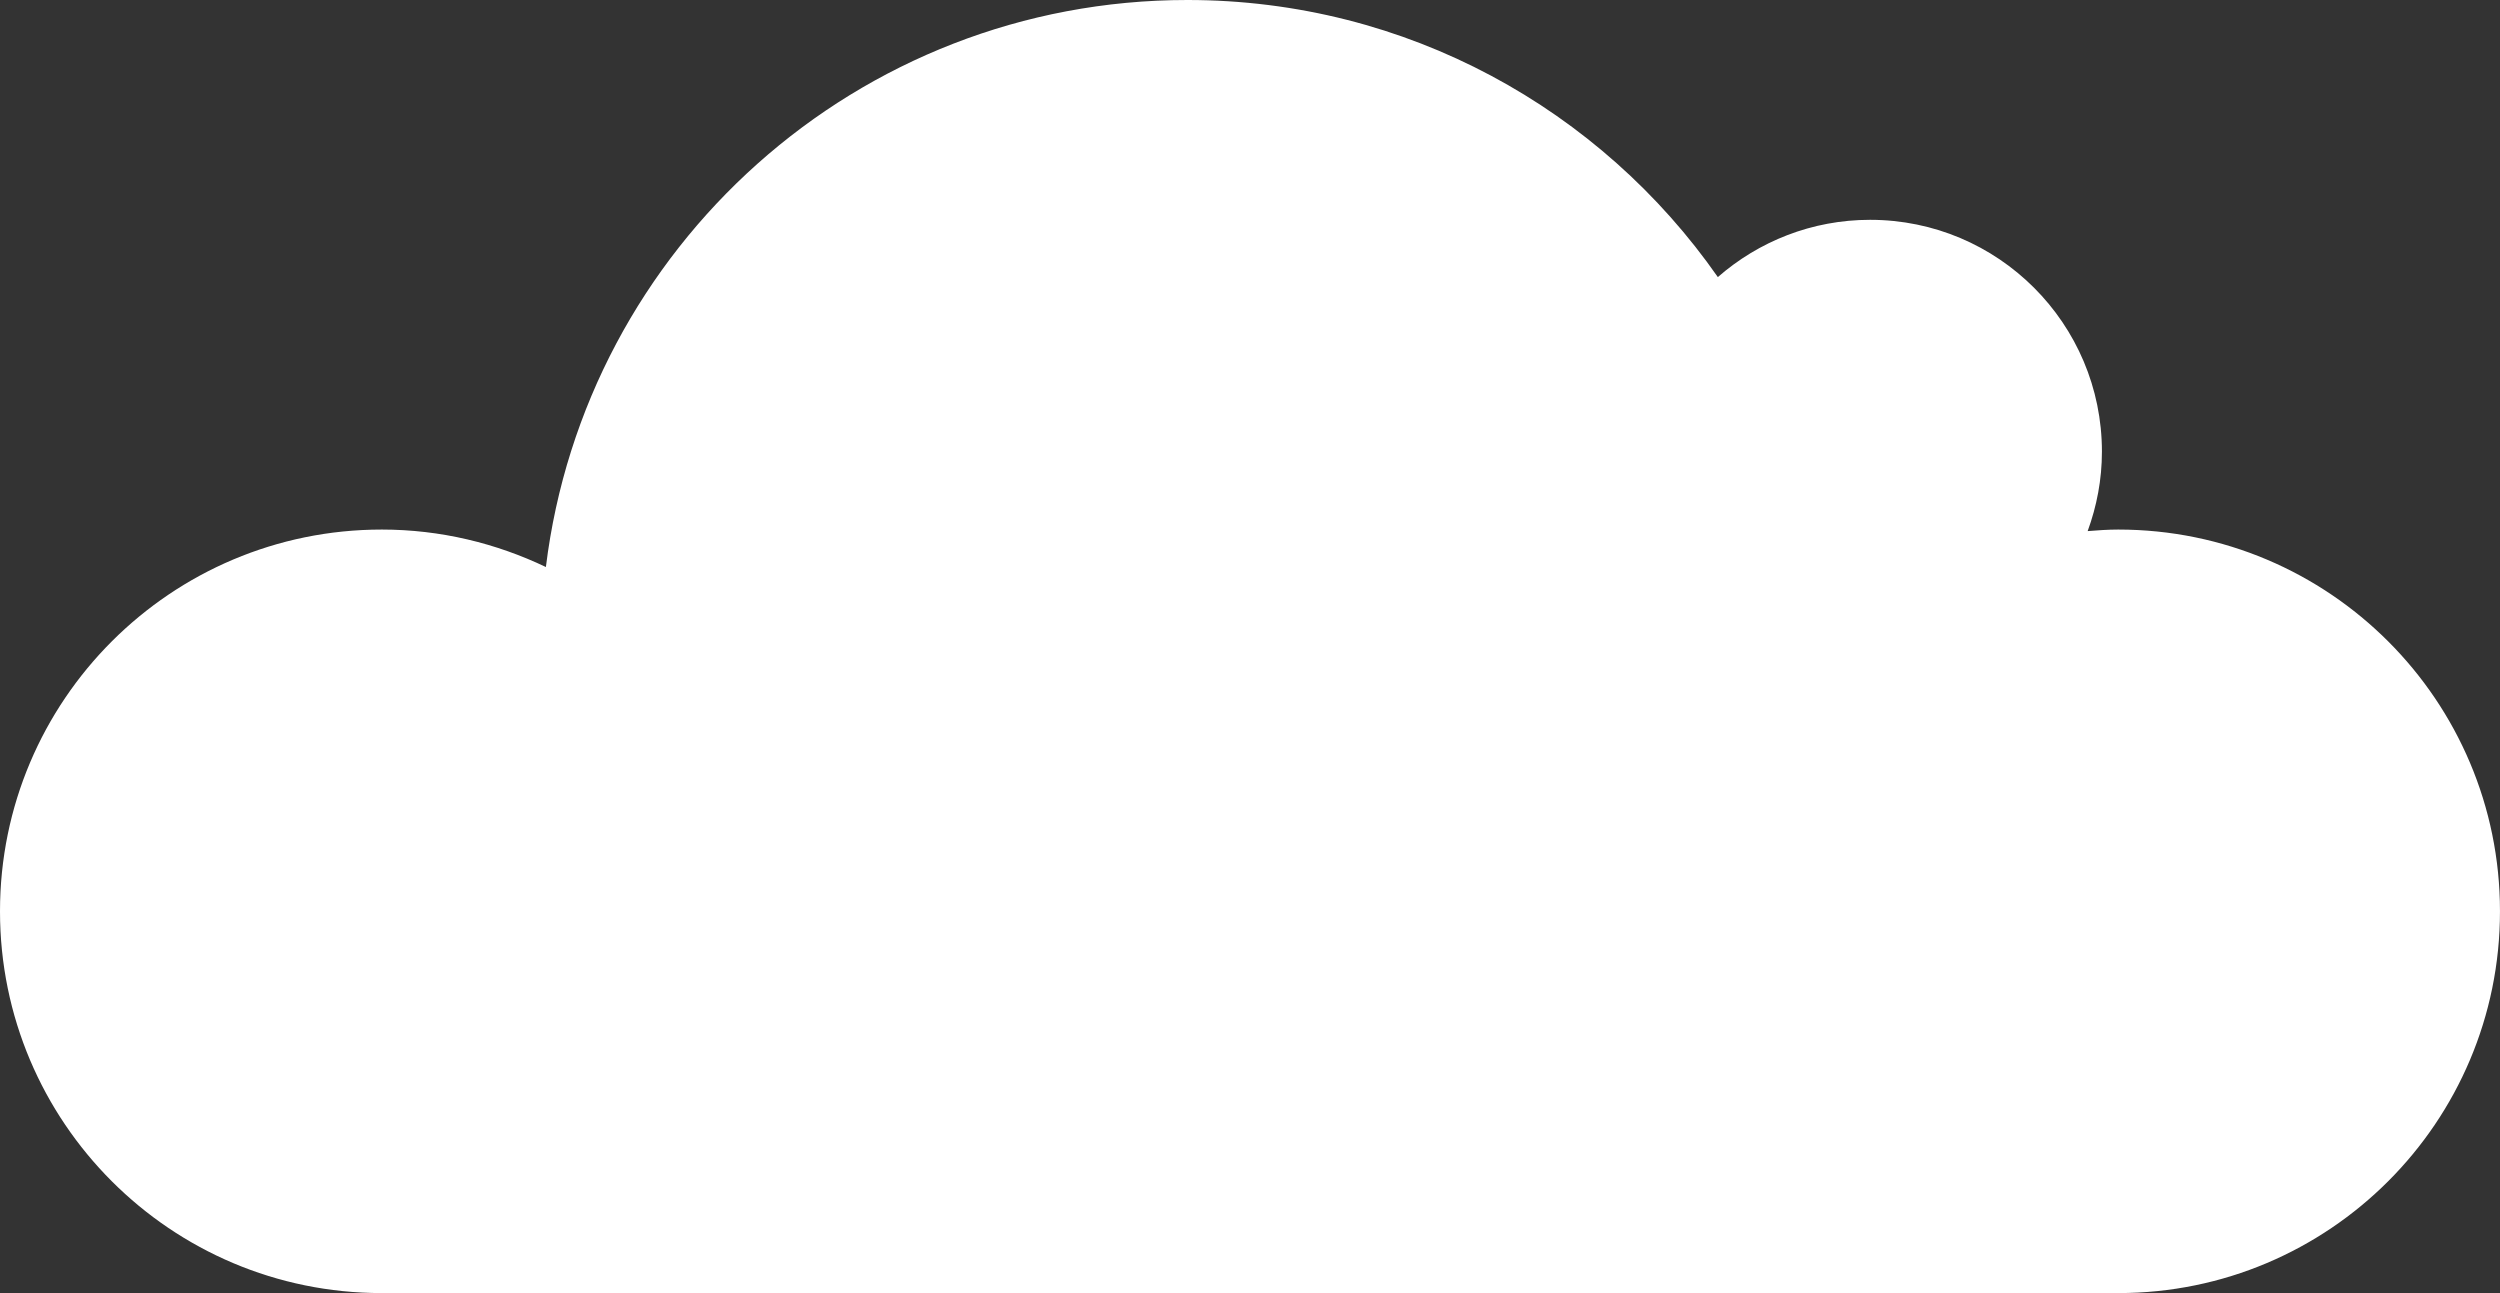 <?xml version="1.0" encoding="UTF-8"?>
<svg id="Layer_2" data-name="Layer 2" xmlns="http://www.w3.org/2000/svg" viewBox="0 0 904.16 467.67">
  <rect x="0" y="0" width="904.16" height="467.67" fill="#333333" stroke="none"/>
  <defs>
    <style>
      .cls-1 {
        fill: #fff;
      }
    </style>
  </defs>
  <g id="Layer_1-2" data-name="Layer 1">
    <path class="cls-1" d="M138.07,191.52c21.28,0,41.36,4.96,59.36,13.55C211.61,89.51,310.04,0,429.44,0c79.44,0,149.59,39.65,191.84,100.21,14.74-12.86,33.96-20.71,55.06-20.71,46.31,0,83.85,37.54,83.85,83.85,0,10.11-1.88,19.76-5.16,28.73,3.66-.29,7.32-.56,11.05-.56,76.26,0,138.07,61.82,138.07,138.07,0,76.26-61.82,138.07-138.07,138.07H138.07C61.82,467.67,0,405.85,0,329.59c0-76.26,61.82-138.07,138.07-138.07Z"/>
  </g>
</svg>